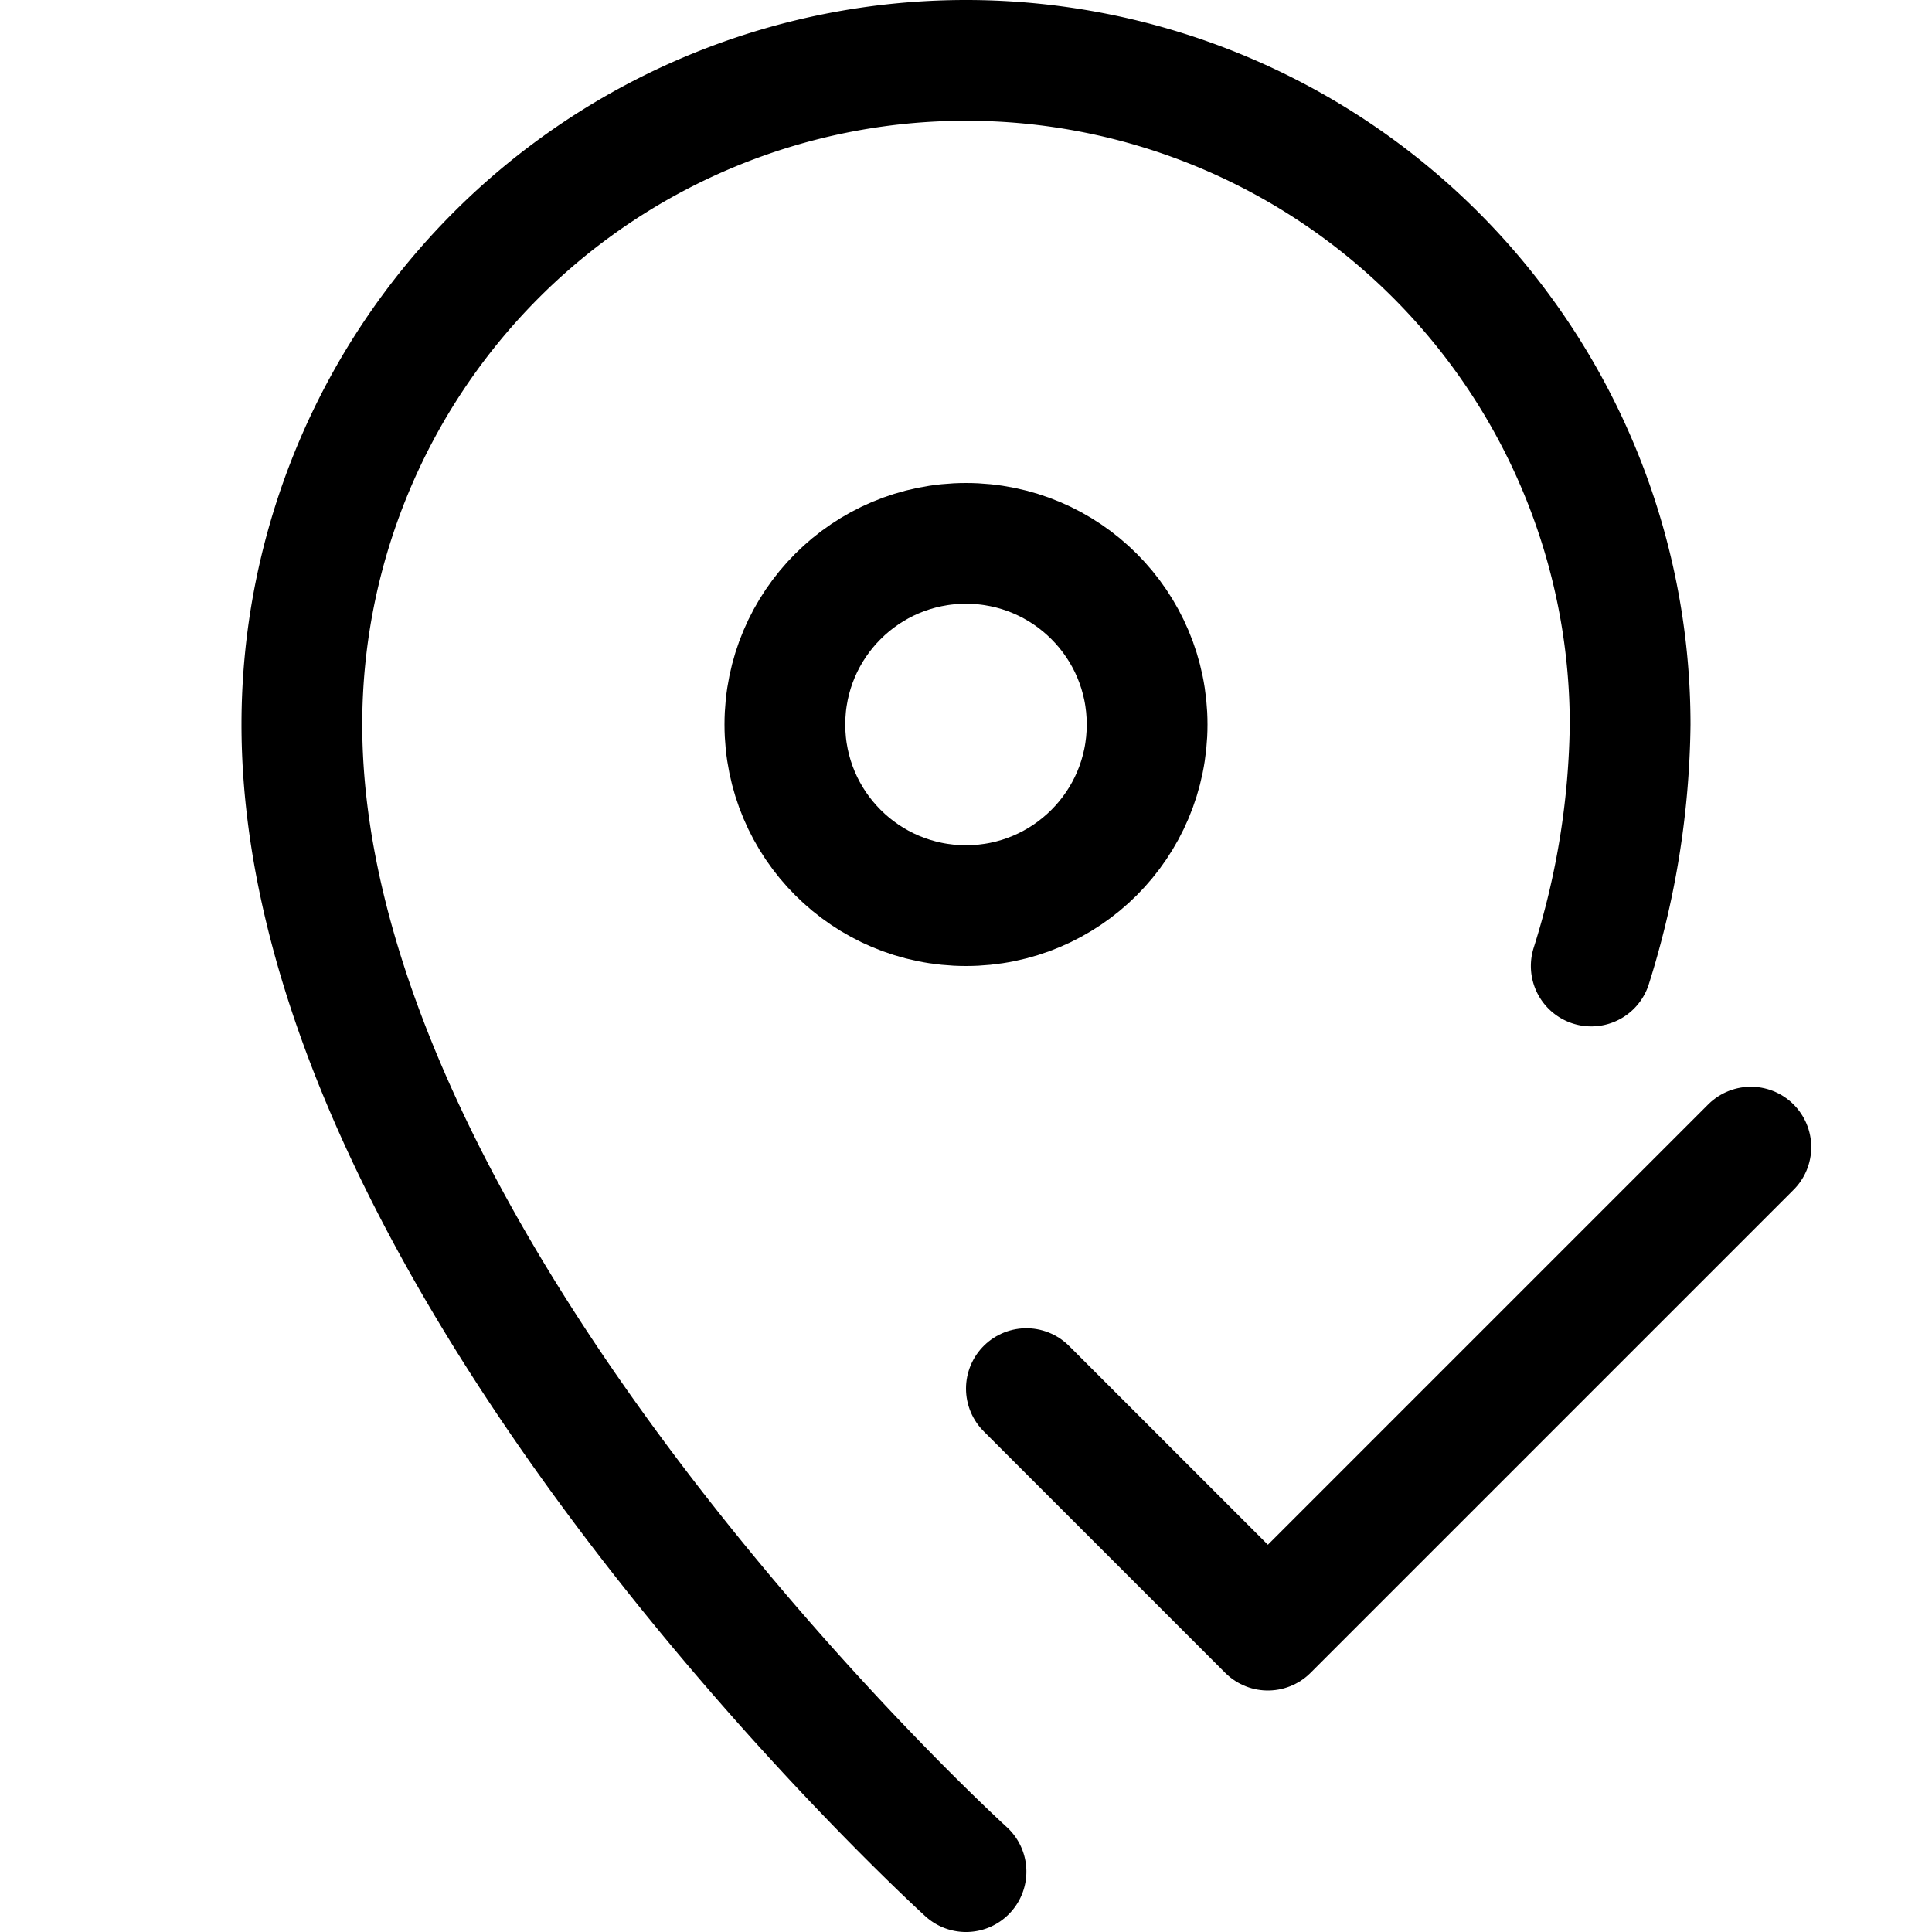 <svg xmlns="http://www.w3.org/2000/svg" viewBox="0 0 16 16">
  <g fill="none" stroke="currentColor" stroke-linecap="round" stroke-linejoin="round">
    <path d="M8 15.5s-5.5-5-5.5-9.5a5.5 5.5 0 0 1 11 0 6.883 6.883 0 0 1-.322 2"/>
    <circle cx="8" cy="6" r="1.5"/>
    <path d="m8.5 11.5 2 2 4-4"/>
  </g>
</svg>